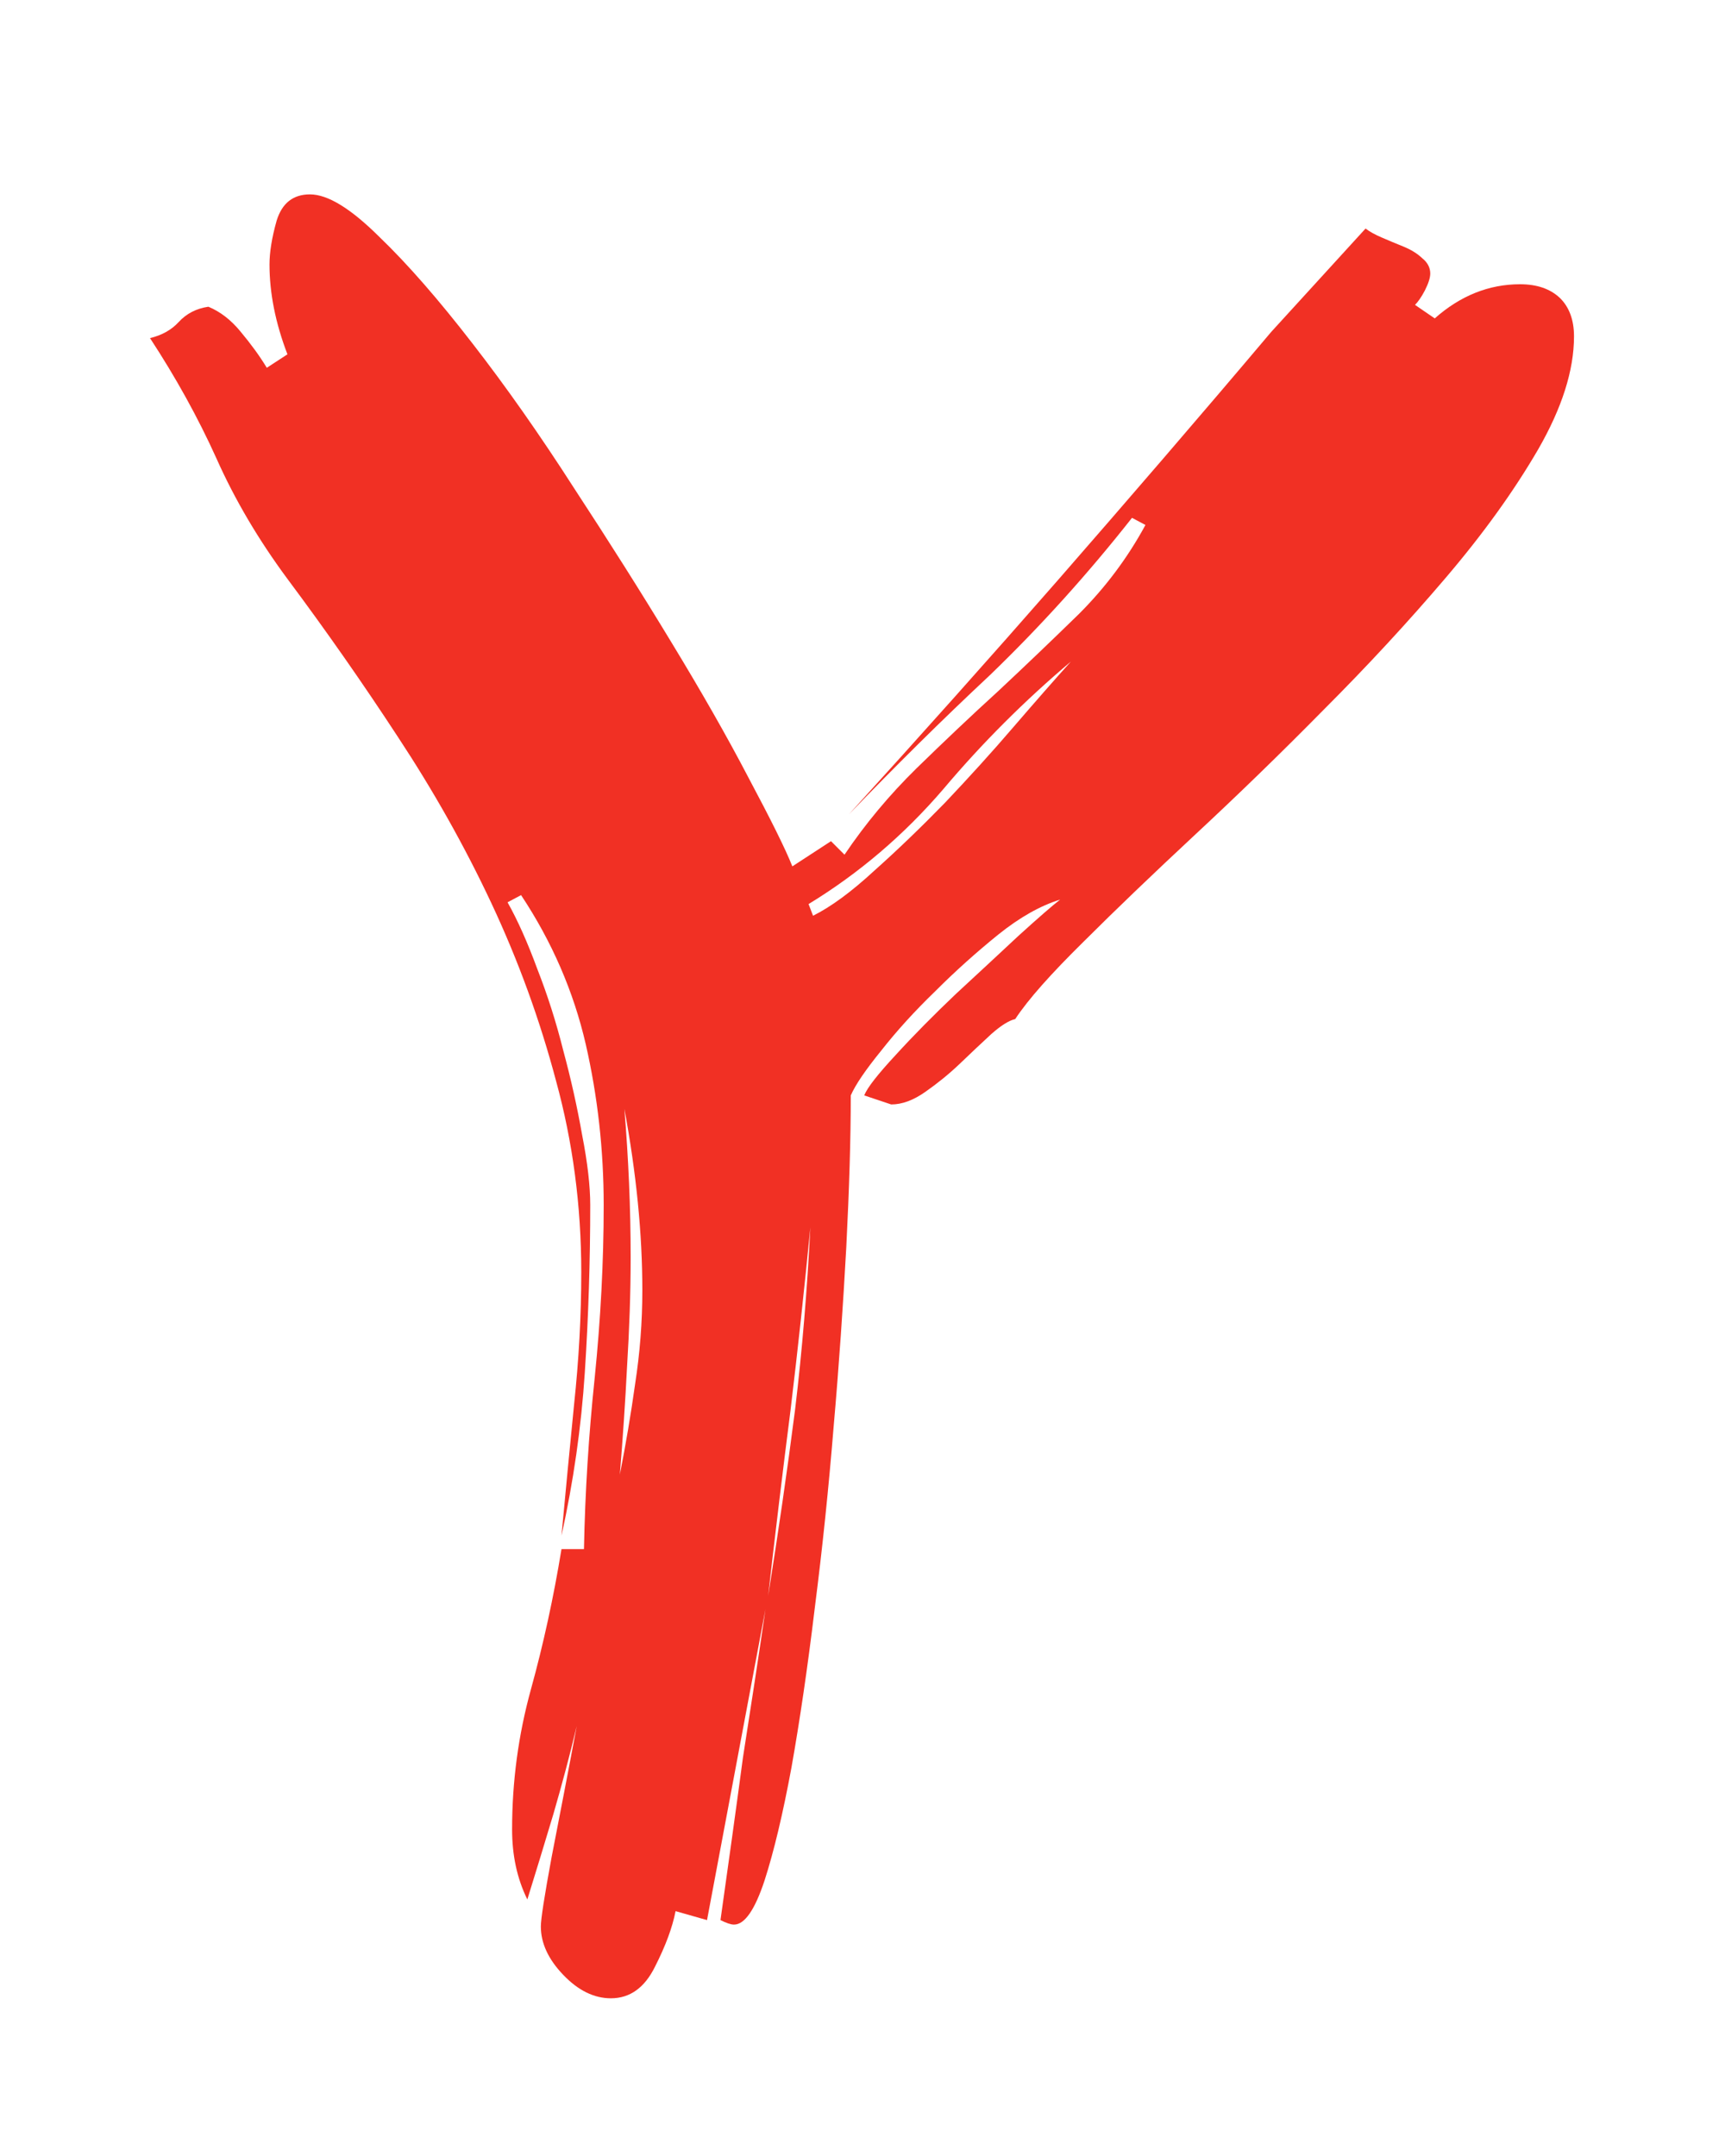 <svg xmlns="http://www.w3.org/2000/svg" xmlns:xlink="http://www.w3.org/1999/xlink" width="40" zoomAndPan="magnify" viewBox="0 0 30 37.5" height="50" preserveAspectRatio="xMidYMid meet" version="1.0"><defs><g/></defs><g fill="#f13024" fill-opacity="1"><g transform="translate(2.218, 32.569)"><g><path d="M 7.188 0.938 C 7.188 0.812 7.25 0.41 7.375 -0.266 C 7.508 -0.953 7.656 -1.711 7.812 -2.547 C 7.688 -2.023 7.551 -1.516 7.406 -1.016 C 7.258 -0.523 7.109 -0.031 6.953 0.469 C 6.773 0.102 6.688 -0.301 6.688 -0.75 C 6.688 -1.582 6.797 -2.395 7.016 -3.188 C 7.234 -3.977 7.41 -4.789 7.547 -5.625 L 7.938 -5.625 C 7.957 -6.613 8.02 -7.609 8.125 -8.609 C 8.227 -9.617 8.281 -10.617 8.281 -11.609 C 8.281 -12.566 8.176 -13.5 7.969 -14.406 C 7.758 -15.32 7.383 -16.188 6.844 -17 L 6.609 -16.875 C 6.785 -16.562 6.957 -16.176 7.125 -15.719 C 7.301 -15.27 7.453 -14.797 7.578 -14.297 C 7.711 -13.805 7.82 -13.316 7.906 -12.828 C 8 -12.348 8.047 -11.941 8.047 -11.609 C 8.047 -10.641 8.016 -9.672 7.953 -8.703 C 7.891 -7.742 7.754 -6.797 7.547 -5.859 C 7.617 -6.617 7.691 -7.379 7.766 -8.141 C 7.848 -8.91 7.891 -9.676 7.891 -10.438 C 7.891 -11.602 7.742 -12.711 7.453 -13.766 C 7.172 -14.828 6.797 -15.859 6.328 -16.859 C 5.859 -17.859 5.316 -18.82 4.703 -19.75 C 4.098 -20.676 3.457 -21.594 2.781 -22.5 C 2.281 -23.176 1.867 -23.875 1.547 -24.594 C 1.223 -25.312 0.836 -26.008 0.391 -26.688 C 0.598 -26.738 0.766 -26.832 0.891 -26.969 C 1.023 -27.113 1.195 -27.203 1.406 -27.234 C 1.613 -27.148 1.801 -27.004 1.969 -26.797 C 2.145 -26.586 2.297 -26.379 2.422 -26.172 L 2.781 -26.406 C 2.57 -26.957 2.469 -27.477 2.469 -27.969 C 2.469 -28.176 2.508 -28.43 2.594 -28.734 C 2.688 -29.035 2.879 -29.188 3.172 -29.188 C 3.484 -29.188 3.883 -28.941 4.375 -28.453 C 4.875 -27.973 5.414 -27.352 6 -26.594 C 6.582 -25.844 7.172 -25.004 7.766 -24.078 C 8.367 -23.16 8.93 -22.27 9.453 -21.406 C 9.973 -20.551 10.422 -19.766 10.797 -19.047 C 11.18 -18.328 11.438 -17.812 11.562 -17.5 L 12.234 -17.938 L 12.469 -17.703 C 12.832 -18.242 13.25 -18.742 13.719 -19.203 C 14.188 -19.66 14.66 -20.109 15.141 -20.547 C 15.617 -20.992 16.086 -21.441 16.547 -21.891 C 17.004 -22.348 17.391 -22.863 17.703 -23.438 L 17.469 -23.562 C 16.707 -22.594 15.883 -21.68 15 -20.828 C 14.164 -20.047 13.348 -19.238 12.547 -18.406 C 13.797 -19.781 15.004 -21.133 16.172 -22.469 C 17.398 -23.875 18.641 -25.316 19.891 -26.797 L 21.531 -28.594 C 21.602 -28.539 21.695 -28.488 21.812 -28.438 C 21.938 -28.383 22.062 -28.332 22.188 -28.281 C 22.32 -28.227 22.43 -28.16 22.516 -28.078 C 22.609 -28.004 22.656 -27.914 22.656 -27.812 C 22.656 -27.738 22.625 -27.641 22.562 -27.516 C 22.5 -27.398 22.441 -27.316 22.391 -27.266 L 22.734 -27.031 C 23.18 -27.426 23.676 -27.625 24.219 -27.625 C 24.508 -27.625 24.738 -27.547 24.906 -27.391 C 25.07 -27.234 25.156 -27.008 25.156 -26.719 C 25.156 -26.125 24.945 -25.469 24.531 -24.75 C 24.113 -24.031 23.578 -23.285 22.922 -22.516 C 22.273 -21.754 21.566 -20.988 20.797 -20.219 C 20.035 -19.445 19.289 -18.723 18.562 -18.047 C 17.832 -17.367 17.188 -16.75 16.625 -16.188 C 16.062 -15.633 15.664 -15.188 15.438 -14.844 C 15.332 -14.82 15.191 -14.734 15.016 -14.578 C 14.848 -14.422 14.664 -14.25 14.469 -14.062 C 14.281 -13.883 14.082 -13.723 13.875 -13.578 C 13.664 -13.43 13.469 -13.359 13.281 -13.359 L 12.812 -13.516 C 12.863 -13.648 13.047 -13.883 13.359 -14.219 C 13.672 -14.562 14.02 -14.914 14.406 -15.281 C 14.801 -15.645 15.164 -15.984 15.5 -16.297 C 15.844 -16.609 16.082 -16.816 16.219 -16.922 C 15.875 -16.816 15.516 -16.613 15.141 -16.312 C 14.766 -16.008 14.398 -15.68 14.047 -15.328 C 13.691 -14.984 13.379 -14.641 13.109 -14.297 C 12.836 -13.961 12.66 -13.703 12.578 -13.516 C 12.578 -12.766 12.551 -11.883 12.5 -10.875 C 12.445 -9.875 12.375 -8.836 12.281 -7.766 C 12.195 -6.703 12.086 -5.648 11.953 -4.609 C 11.828 -3.566 11.691 -2.641 11.547 -1.828 C 11.398 -1.023 11.242 -0.367 11.078 0.141 C 10.91 0.648 10.734 0.906 10.547 0.906 C 10.492 0.906 10.414 0.879 10.312 0.828 C 10.445 -0.117 10.578 -1.062 10.703 -2 C 10.836 -2.852 10.969 -3.711 11.094 -4.578 L 10.078 0.828 L 9.531 0.672 C 9.477 0.953 9.359 1.273 9.172 1.641 C 8.992 2.004 8.738 2.188 8.406 2.188 C 8.113 2.188 7.836 2.051 7.578 1.781 C 7.316 1.508 7.188 1.227 7.188 0.938 Z M 11.922 -16.641 C 12.234 -16.797 12.586 -17.055 12.984 -17.422 C 13.391 -17.785 13.801 -18.18 14.219 -18.609 C 14.633 -19.047 15.031 -19.484 15.406 -19.922 C 15.789 -20.367 16.125 -20.75 16.406 -21.062 C 15.602 -20.383 14.863 -19.645 14.188 -18.844 C 13.508 -18.051 12.727 -17.383 11.844 -16.844 Z M 8.562 -6.922 C 8.664 -7.441 8.754 -7.969 8.828 -8.5 C 8.91 -9.031 8.953 -9.57 8.953 -10.125 C 8.953 -11.113 8.848 -12.164 8.641 -13.281 C 8.711 -12.426 8.75 -11.566 8.75 -10.703 C 8.75 -10.078 8.727 -9.445 8.688 -8.812 C 8.656 -8.176 8.613 -7.547 8.562 -6.922 Z M 11.141 -4.812 C 11.316 -5.906 11.473 -6.984 11.609 -8.047 C 11.734 -9.086 11.82 -10.145 11.875 -11.219 C 11.77 -10.145 11.656 -9.086 11.531 -8.047 C 11.395 -6.984 11.266 -5.906 11.141 -4.812 Z M 11.094 -4.688 L 11.094 -4.578 C 11.094 -4.629 11.094 -4.664 11.094 -4.688 Z M 11.094 -4.688 "/></g></g></g></svg>